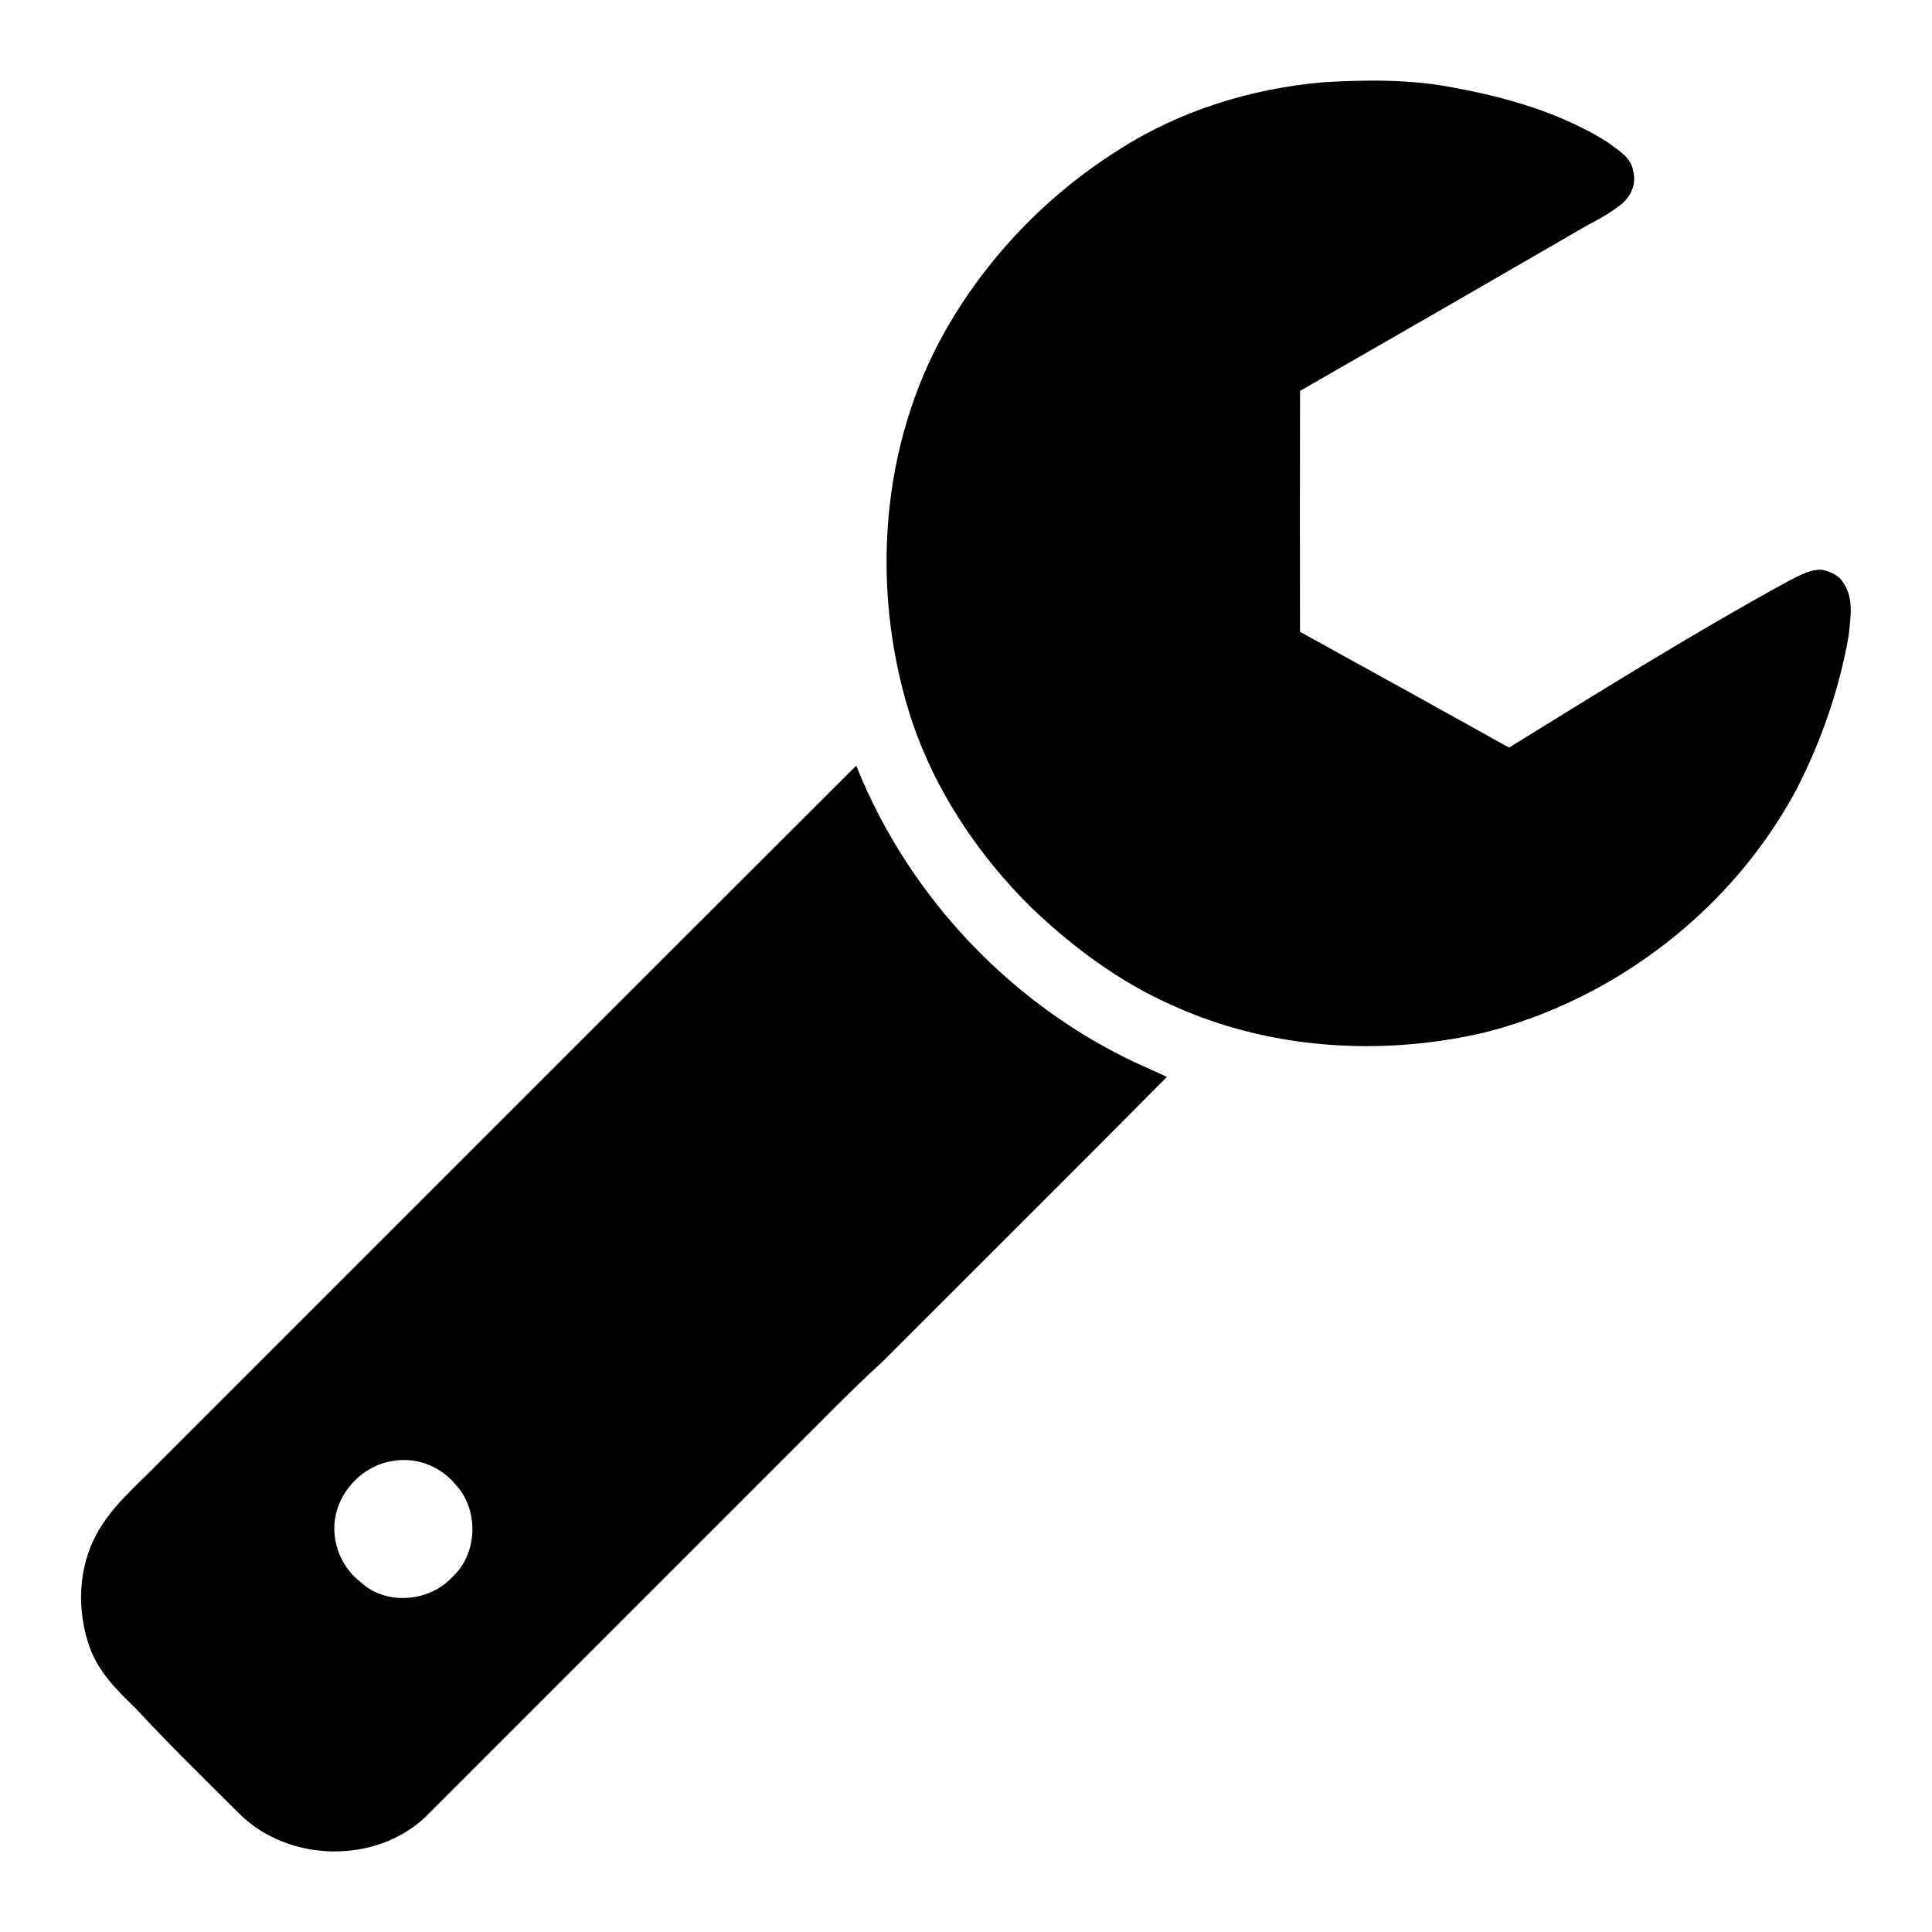 <svg width="1280" xmlns="http://www.w3.org/2000/svg" height="1280" viewBox="0 0 1024 1024">
<path d="m701.57,43.6c22.95-1.39 46.23-1.59 68.89,2.85 28.34,5.21 56.73,13.37 81.34,28.75 5.24,4.07 12.71,7.93 13.74,15.23 1.97,6.71-.96,13.62-6.23,17.87-7.41,5.97-16.18,9.88-24.3,14.74-48.57,28.19-97.27,56.17-145.96,84.16-.1,42.56-.08,85.12-.02,127.68 36.97,20.37 73.92,40.8 110.8,61.35 48.93-30.16 97.69-60.7 148.14-88.28 5.66-2.79 11.39-6.4 17.99-5.94 4.25,1.04 8.81,2.9 11.07,6.96 5.69,8.13 3.73,18.66 2.81,27.9-4.93,28.33-14.5,55.79-27.58,81.37-33.95,63.68-96,111.57-165.91,129.14-54.89,12.64-114.33,8.79-165.76-14.89-27.35-12.14-51.66-30.29-73.29-50.79-29.43-28.84-52.86-64.28-65.3-103.7-20.58-66.51-15.39-141.87 19.14-202.9 22.04-38.68 53.82-71.77 91.49-95.49 32.53-20.95 70.5-32.74 108.94-36.01Z"/>
<path d="m83.25,776.25c123.55-123.46 246.91-247.1 370.58-370.44 28.15,70.65 84.58,129.49 154.16,160.21 3.52,1.53 7.04,3.08 10.48,4.79-50.04,50.52-100.49,100.62-150.74,150.92-17.76,16.22-34.4,33.59-51.48,50.52-63.5,63.5-127,127-190.5,190.51-26.55,25.51-73.05,24.39-98.97-1.53-18.52-18.49-37.3-36.73-55.06-55.95-9.62-9.23-19.47-19.16-24.11-31.94-6.97-19.43-6.38-41.93 3.58-60.23 7.84-14.54 20.69-25.22 32.06-36.86m124.18-1.77c-13.24,2.22-24.62,12.64-28.65,25.38-4.59,13.87 .91,30.1 12.52,38.82 13.41,12.47 36.36,10.41 48.5-2.88 13.54-12.38 14.14-35.89 1.5-49.1-8.04-9.85-21.36-14.74-33.87-12.22Z"/>
</svg>

